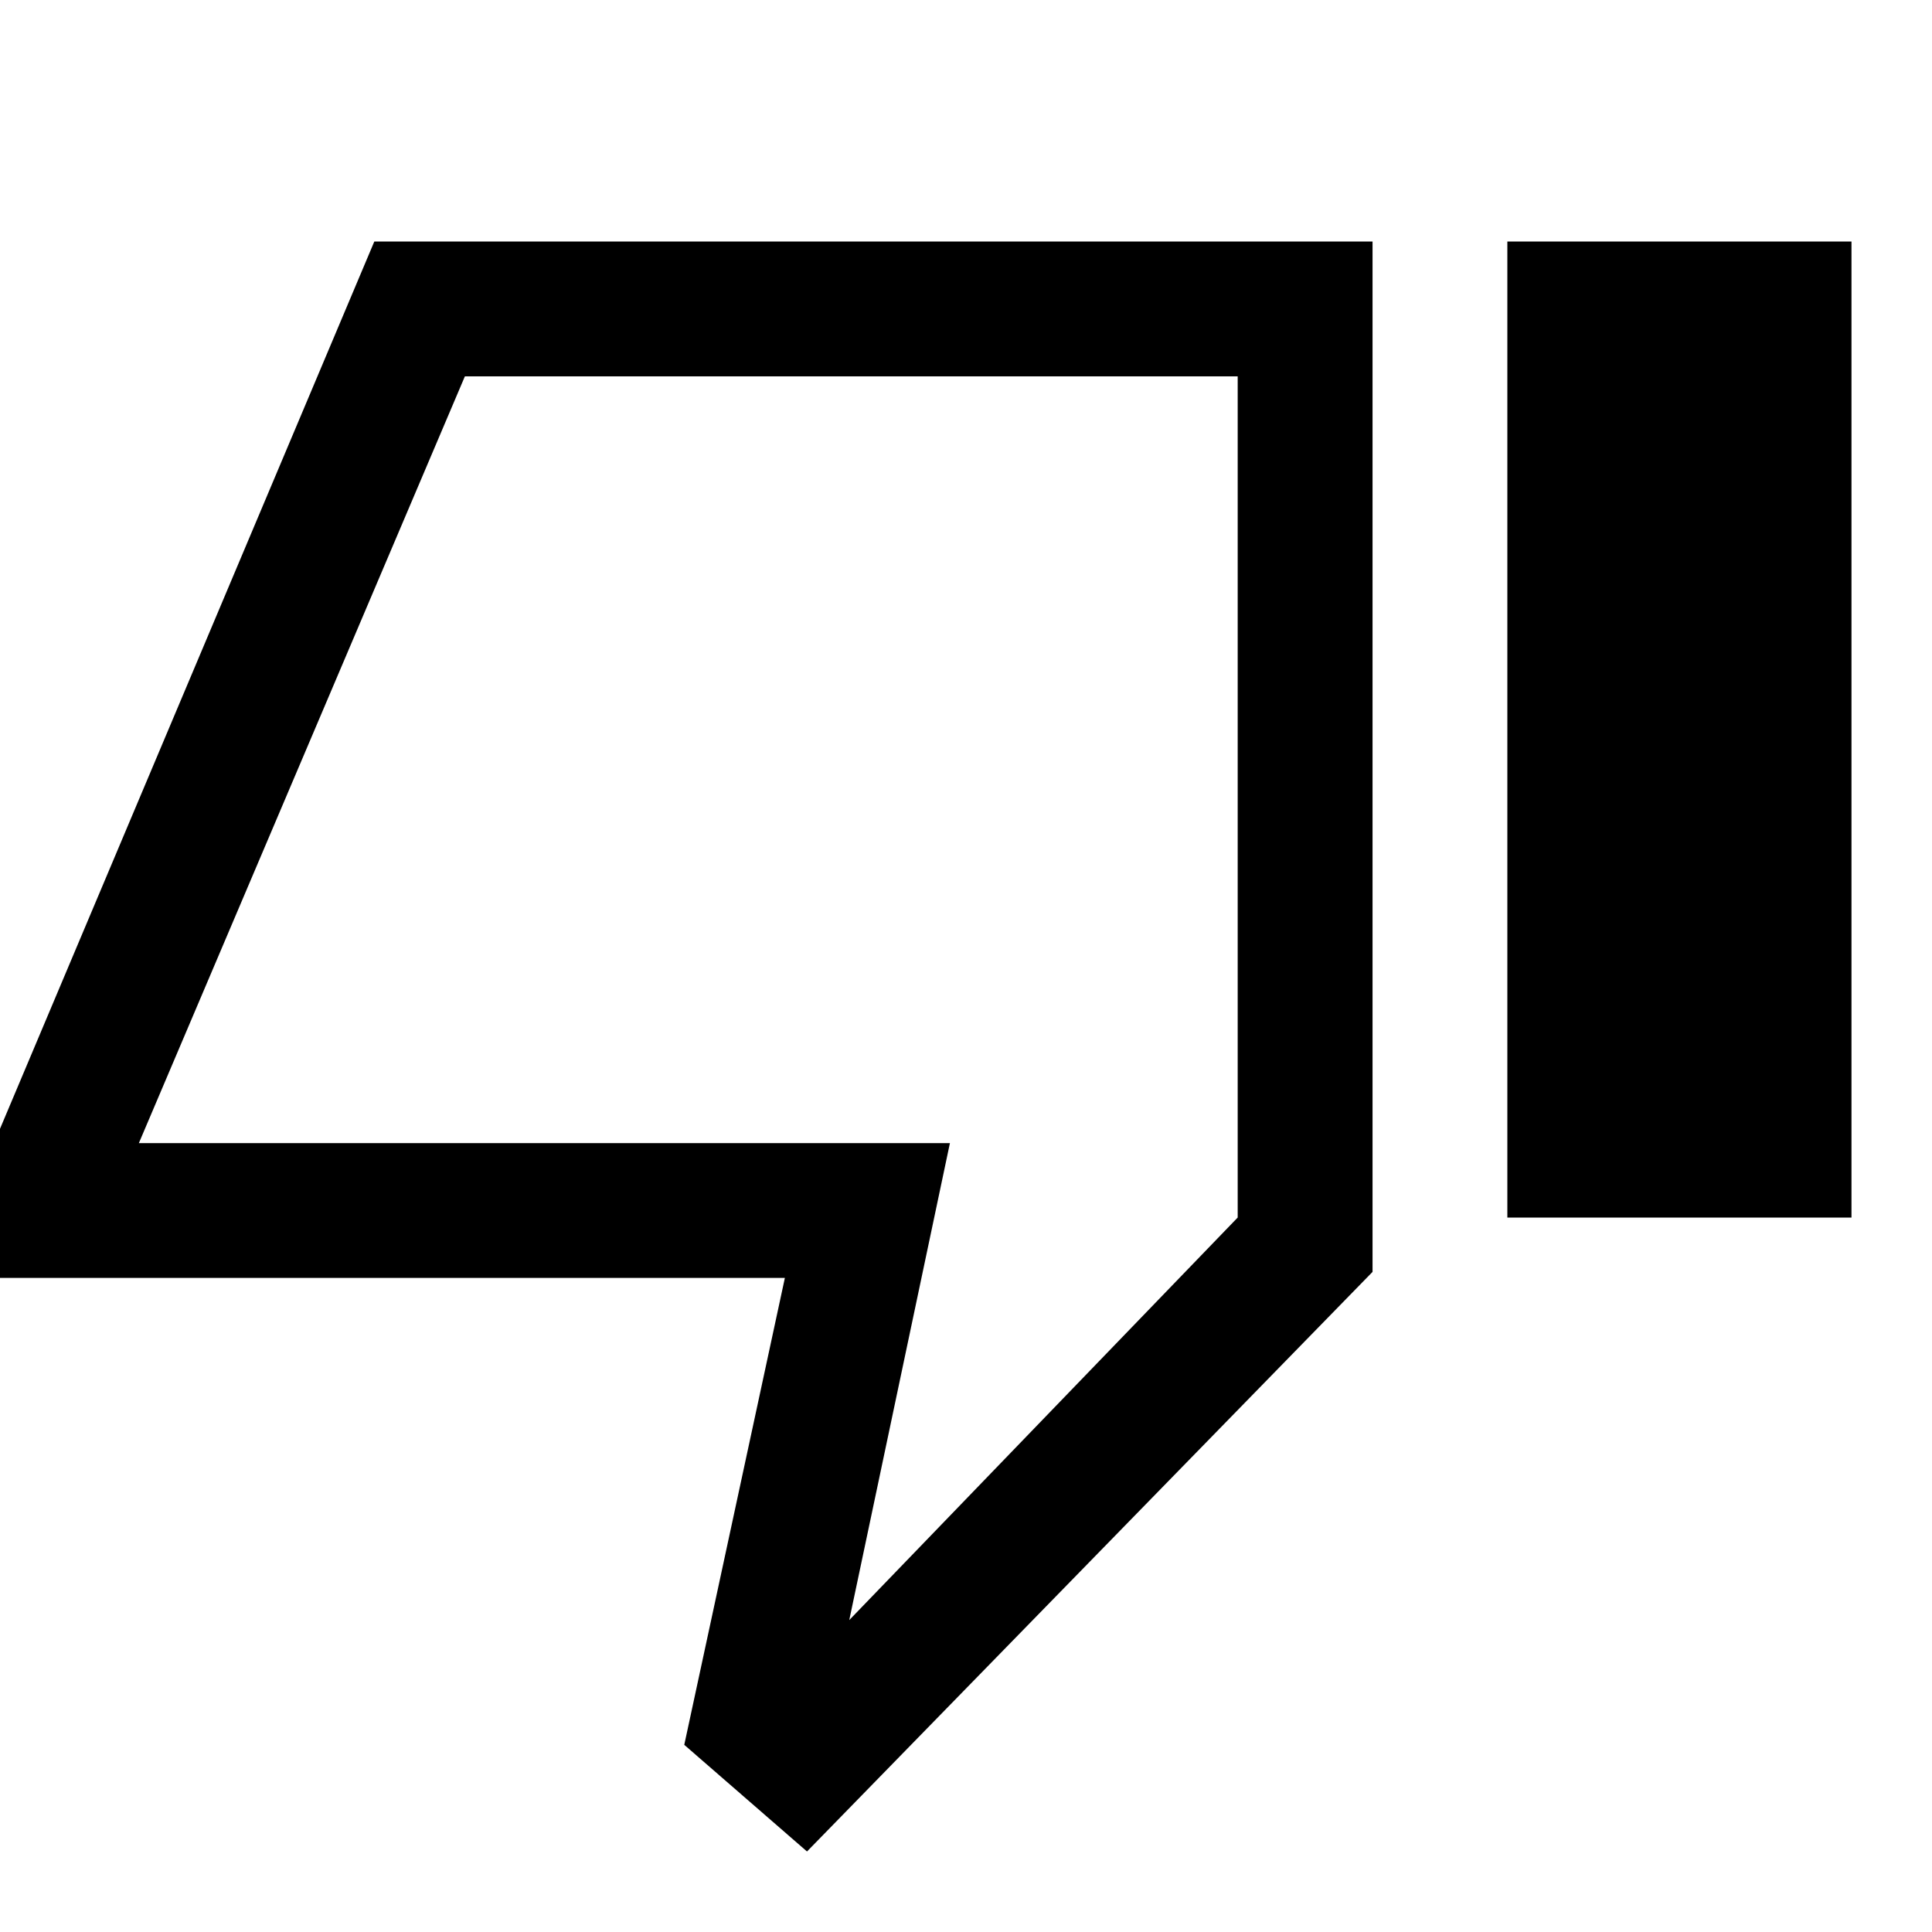 <svg xmlns="http://www.w3.org/2000/svg" height="40" width="40"><path d="M16.708 38.333 14.167 36.125 16.25 26.458H-0.125V23.667L7.75 5H28.417V26.333ZM25.625 7.792H9.625L2.875 23.667H19.667L17.583 33.542L25.625 25.208ZM31.208 25.208H38.333V5H31.208ZM25.625 7.792V25.208V23.667V7.792Z"/></svg>